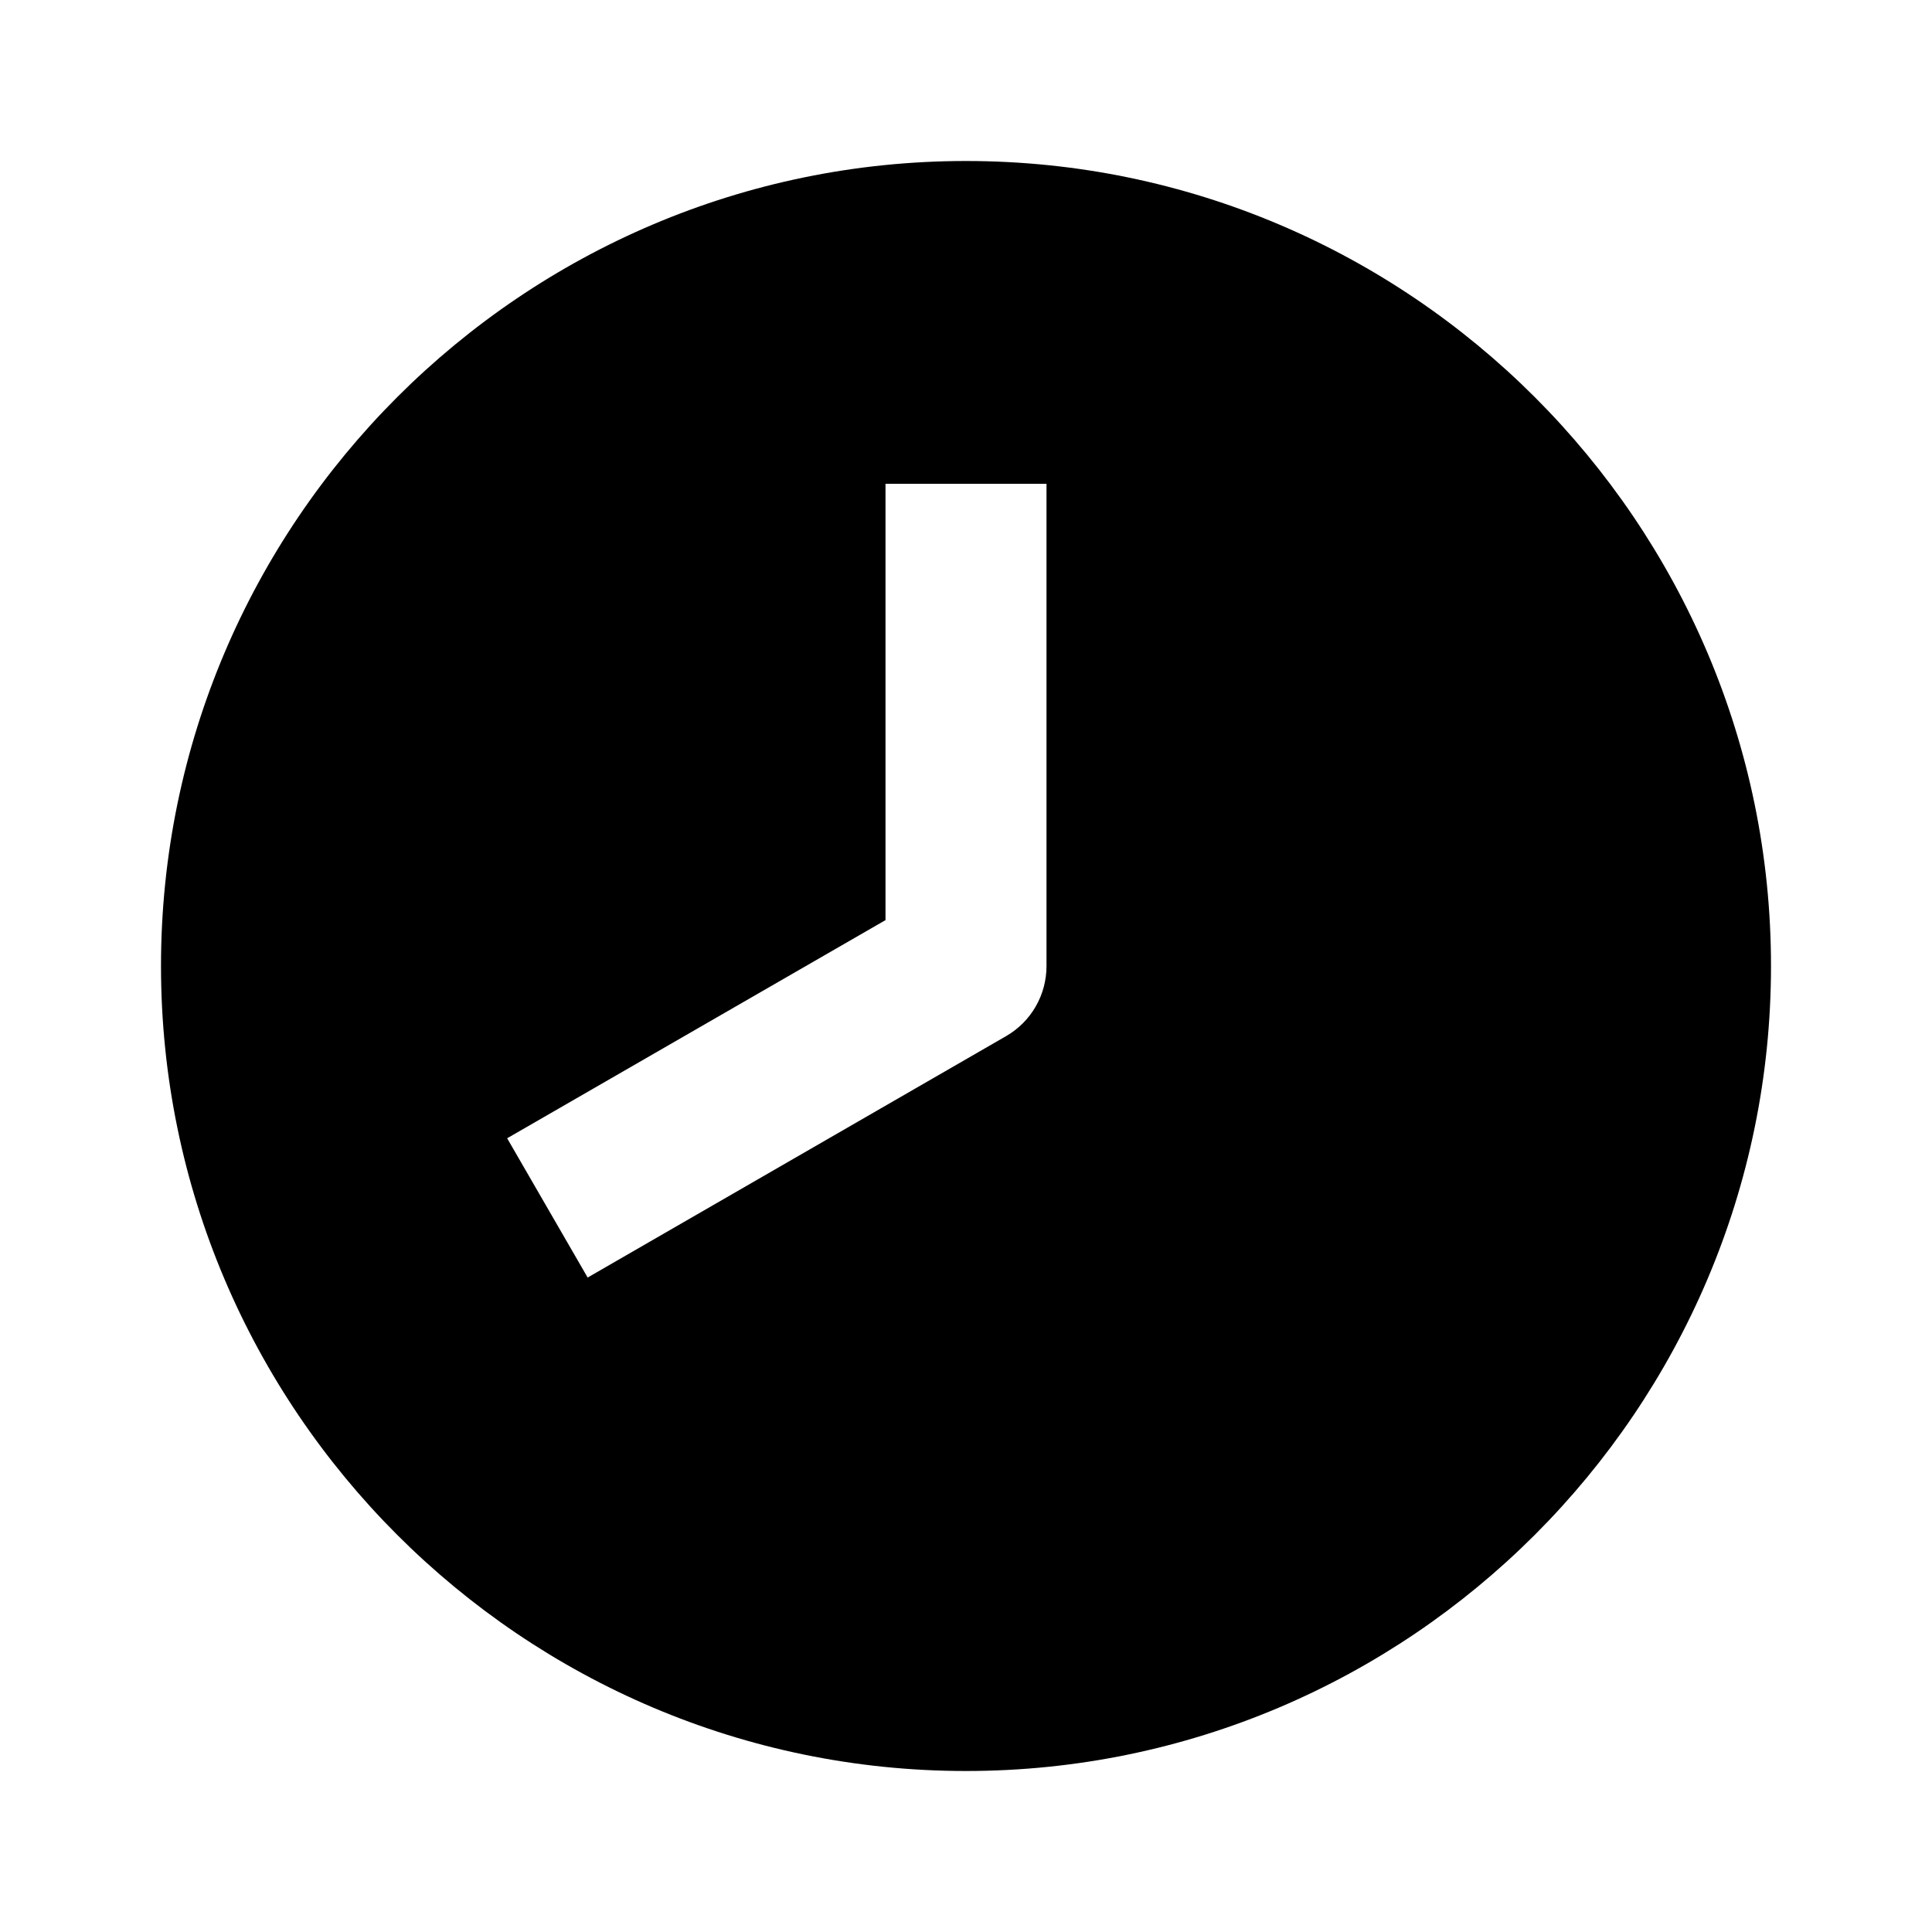 <svg xmlns="http://www.w3.org/2000/svg" width="24" height="24"><!--Boxicons v3.0 https://boxicons.com | License  https://docs.boxicons.com/free--><path d="M12 2C6.49 2 2 6.49 2 12s4.49 10 10 10 10-4.49 10-10S17.51 2 12 2m1 10c0 .36-.19.69-.5.87l-5.2 3-1-1.73 4.7-2.71V6.01h2v6Z"/></svg>